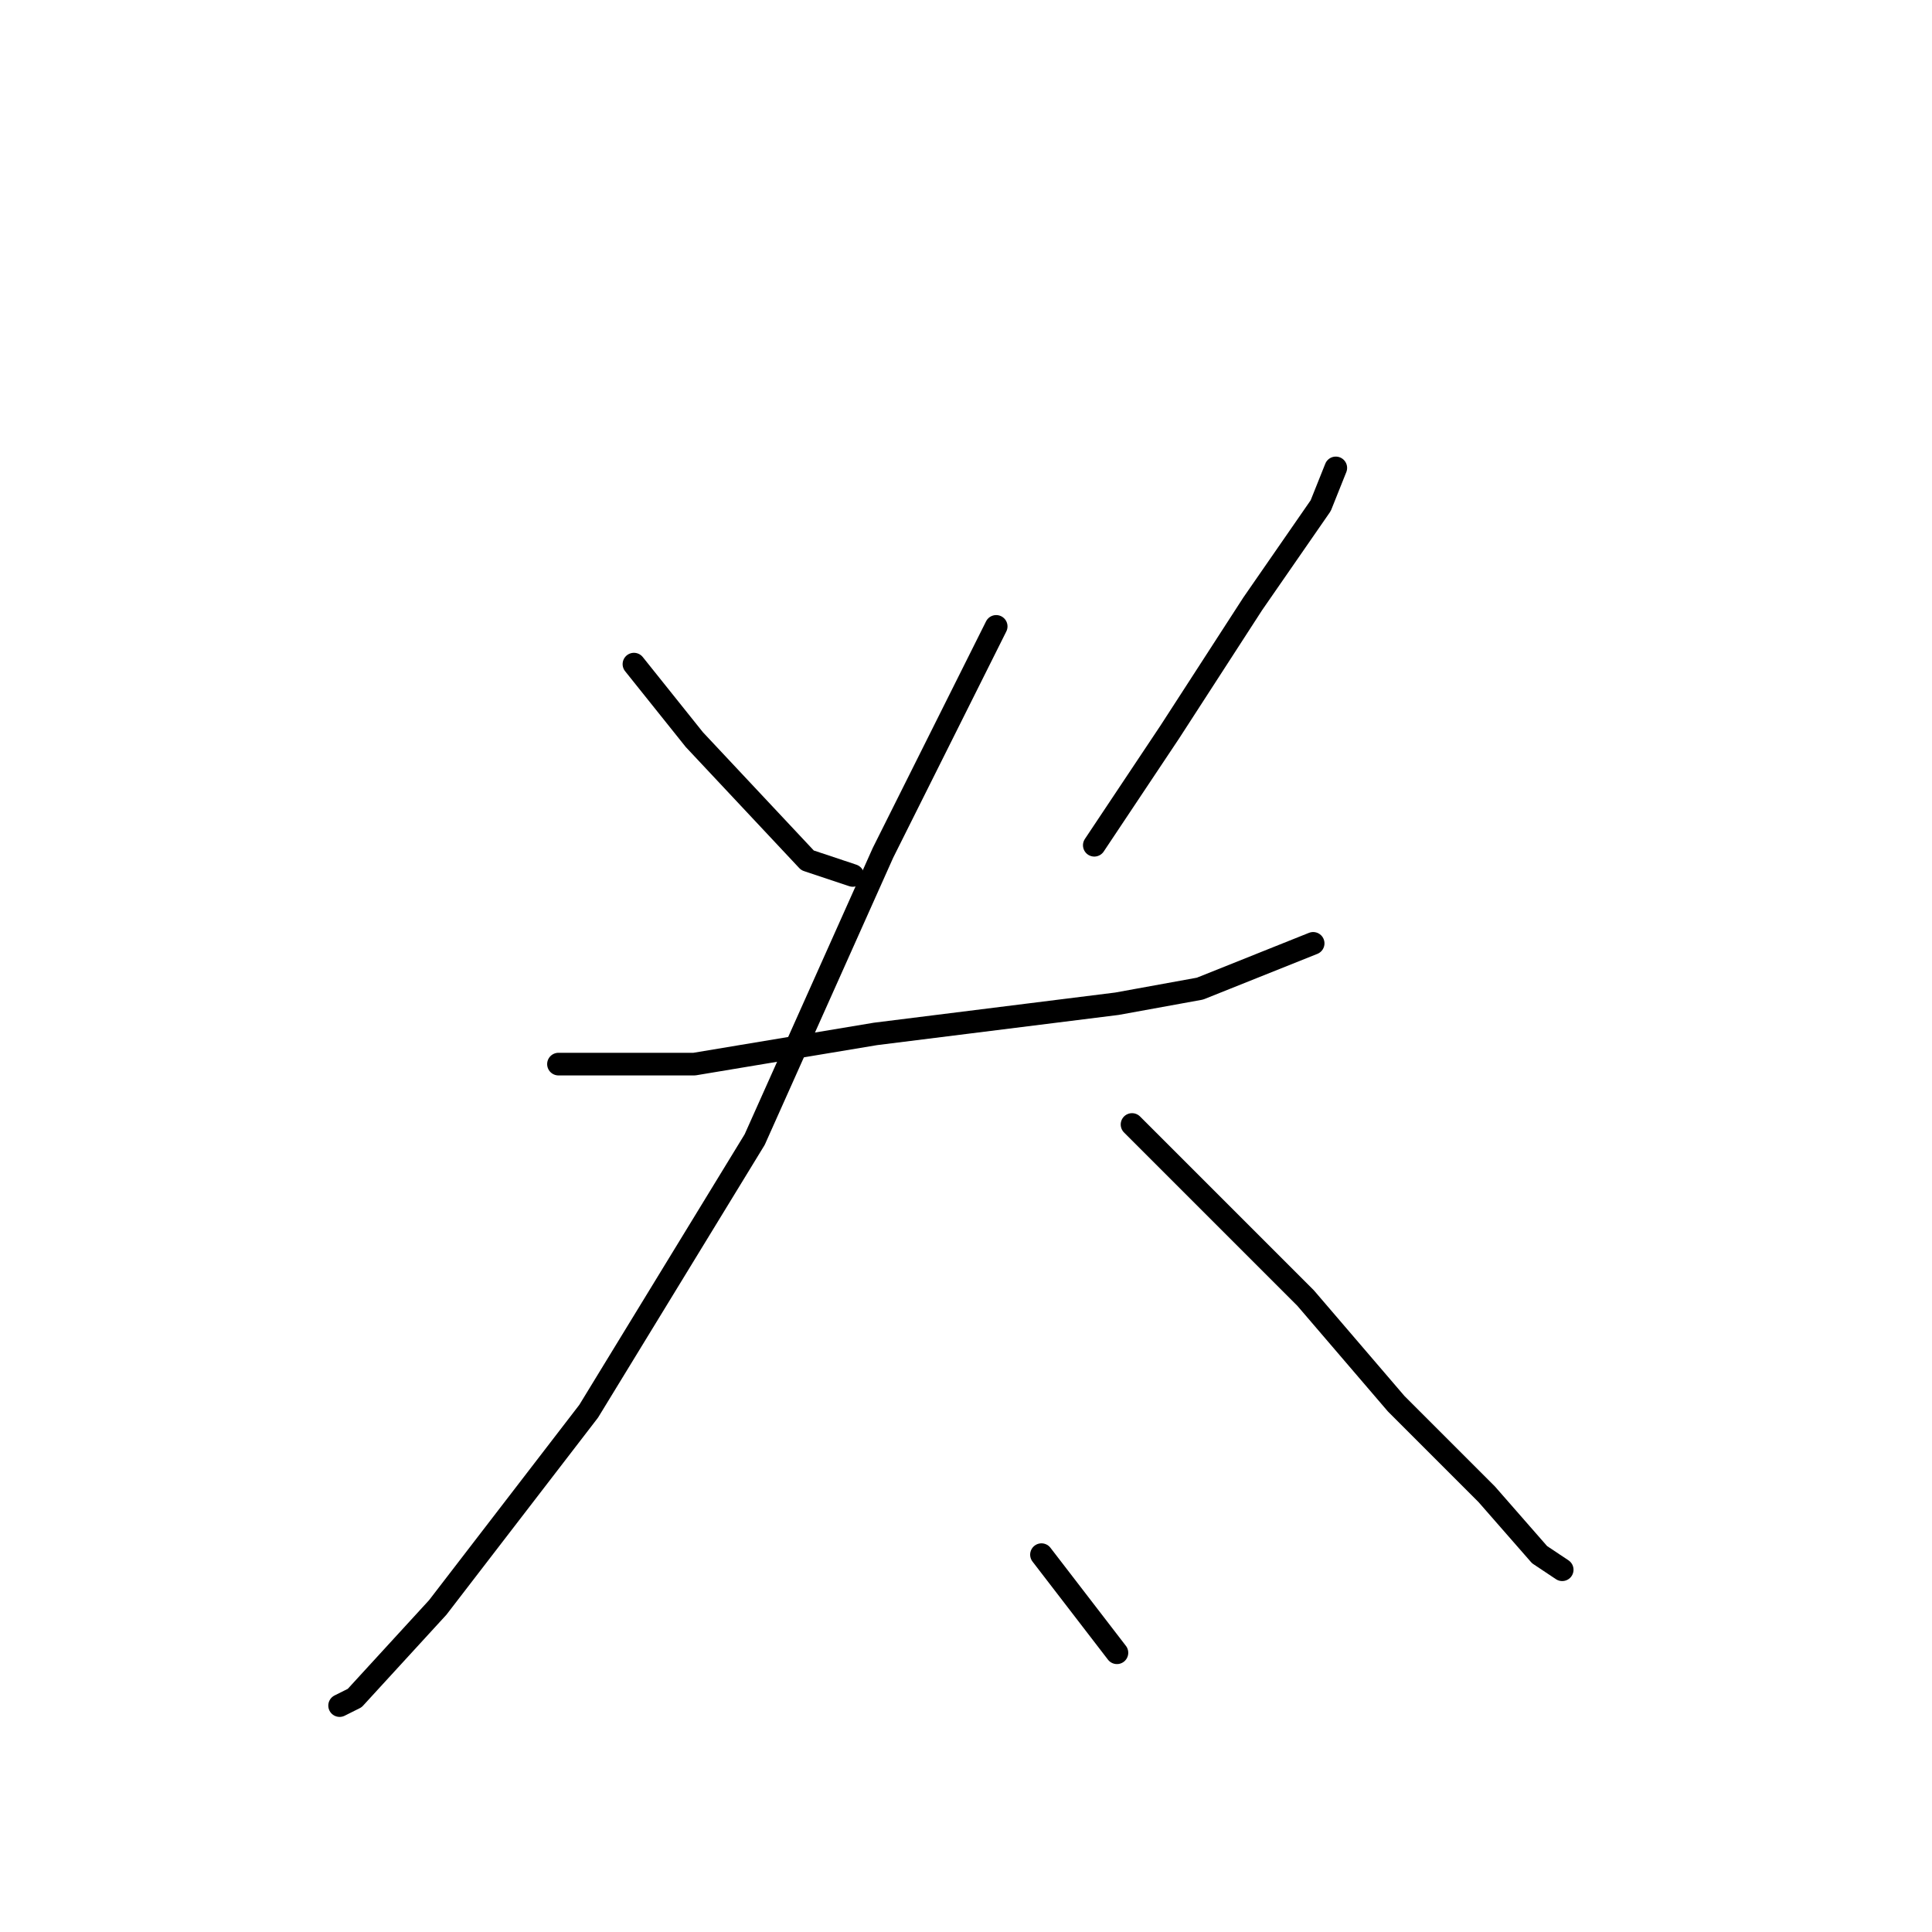 <?xml version="1.0" standalone="no"?>
    <svg width="256" height="256" xmlns="http://www.w3.org/2000/svg" version="1.1">
    <polyline stroke="black" stroke-width="3" stroke-linecap="round" fill="transparent" stroke-linejoin="round" points="84 88 92 98 107 114 113 116 113 116 " />
        <polyline stroke="black" stroke-width="3" stroke-linecap="round" fill="transparent" stroke-linejoin="round" points="177 62 175 67 166 80 155 97 149 106 145 112 145 112 " />
        <polyline stroke="black" stroke-width="3" stroke-linecap="round" fill="transparent" stroke-linejoin="round" points="74 141 92 141 116 137 148 133 159 131 174 125 174 125 " />
        <polyline stroke="black" stroke-width="3" stroke-linecap="round" fill="transparent" stroke-linejoin="round" points="132 83 117 113 100 151 78 187 58 213 47 225 45 226 45 226 " />
        <polyline stroke="black" stroke-width="3" stroke-linecap="round" fill="transparent" stroke-linejoin="round" points="150 149 158 157 173 172 185 186 197 198 204 206 207 208 207 208 " />
        <polyline stroke="black" stroke-width="3" stroke-linecap="round" fill="transparent" stroke-linejoin="round" points="138 206 148 219 148 219 " />
        </svg>